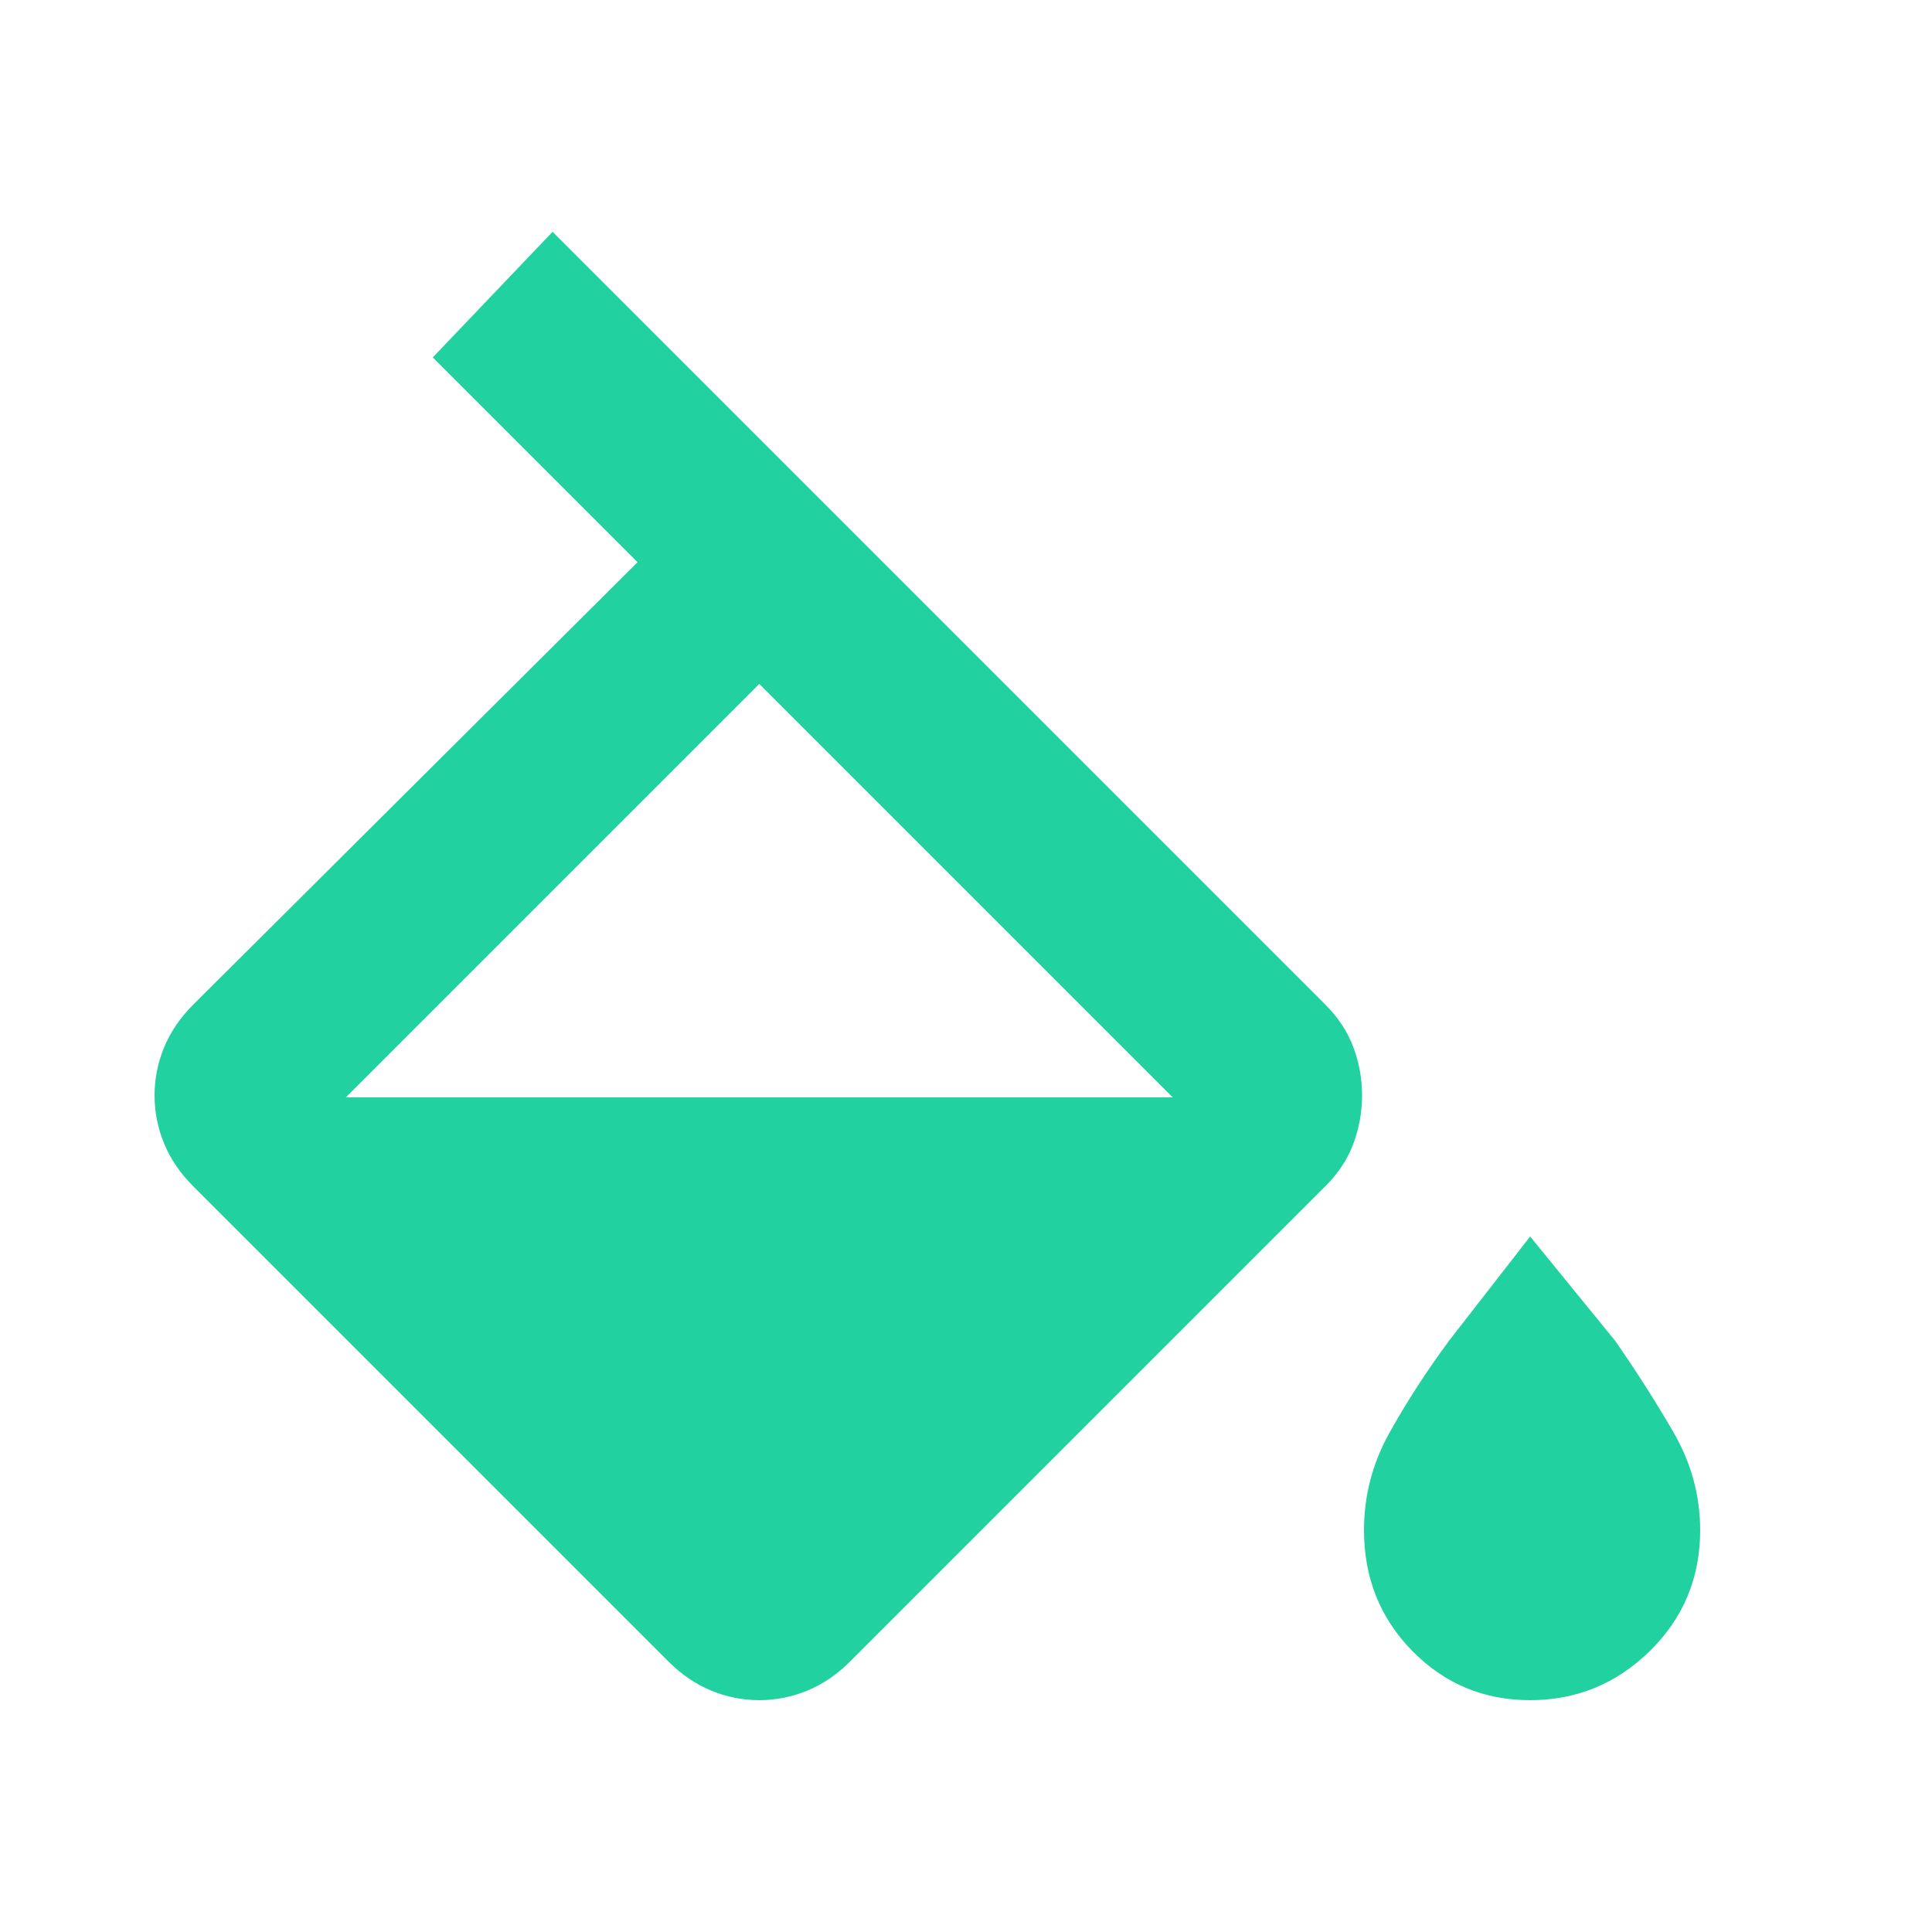 <svg width="25" height="25" viewBox="0 0 25 25" fill="none" xmlns="http://www.w3.org/2000/svg">
<path d="M8.65 21.5L2.5 15.35C2.333 15.183 2.208 15 2.125 14.8C2.042 14.6 2 14.392 2 14.175C2 13.958 2.042 13.75 2.125 13.55C2.208 13.35 2.333 13.167 2.5 13L8.25 7.275L5.6 4.625L7.15 3L17.15 13C17.317 13.167 17.438 13.35 17.512 13.55C17.587 13.75 17.625 13.958 17.625 14.175C17.625 14.392 17.587 14.6 17.512 14.8C17.438 15 17.317 15.183 17.15 15.35L11 21.5C10.833 21.667 10.65 21.792 10.45 21.875C10.25 21.958 10.042 22 9.825 22C9.608 22 9.4 21.958 9.2 21.875C9 21.792 8.817 21.667 8.65 21.5ZM9.825 8.85L4.475 14.2H15.175L9.825 8.85ZM19.8 22C19.2 22 18.692 21.788 18.275 21.363C17.858 20.938 17.65 20.417 17.65 19.8C17.65 19.35 17.762 18.925 17.988 18.525C18.212 18.125 18.467 17.733 18.75 17.35L19.8 16L20.9 17.35C21.167 17.733 21.417 18.125 21.65 18.525C21.883 18.925 22 19.35 22 19.8C22 20.417 21.783 20.938 21.35 21.363C20.917 21.788 20.4 22 19.8 22Z" fill="#21D19F"/>
</svg>
